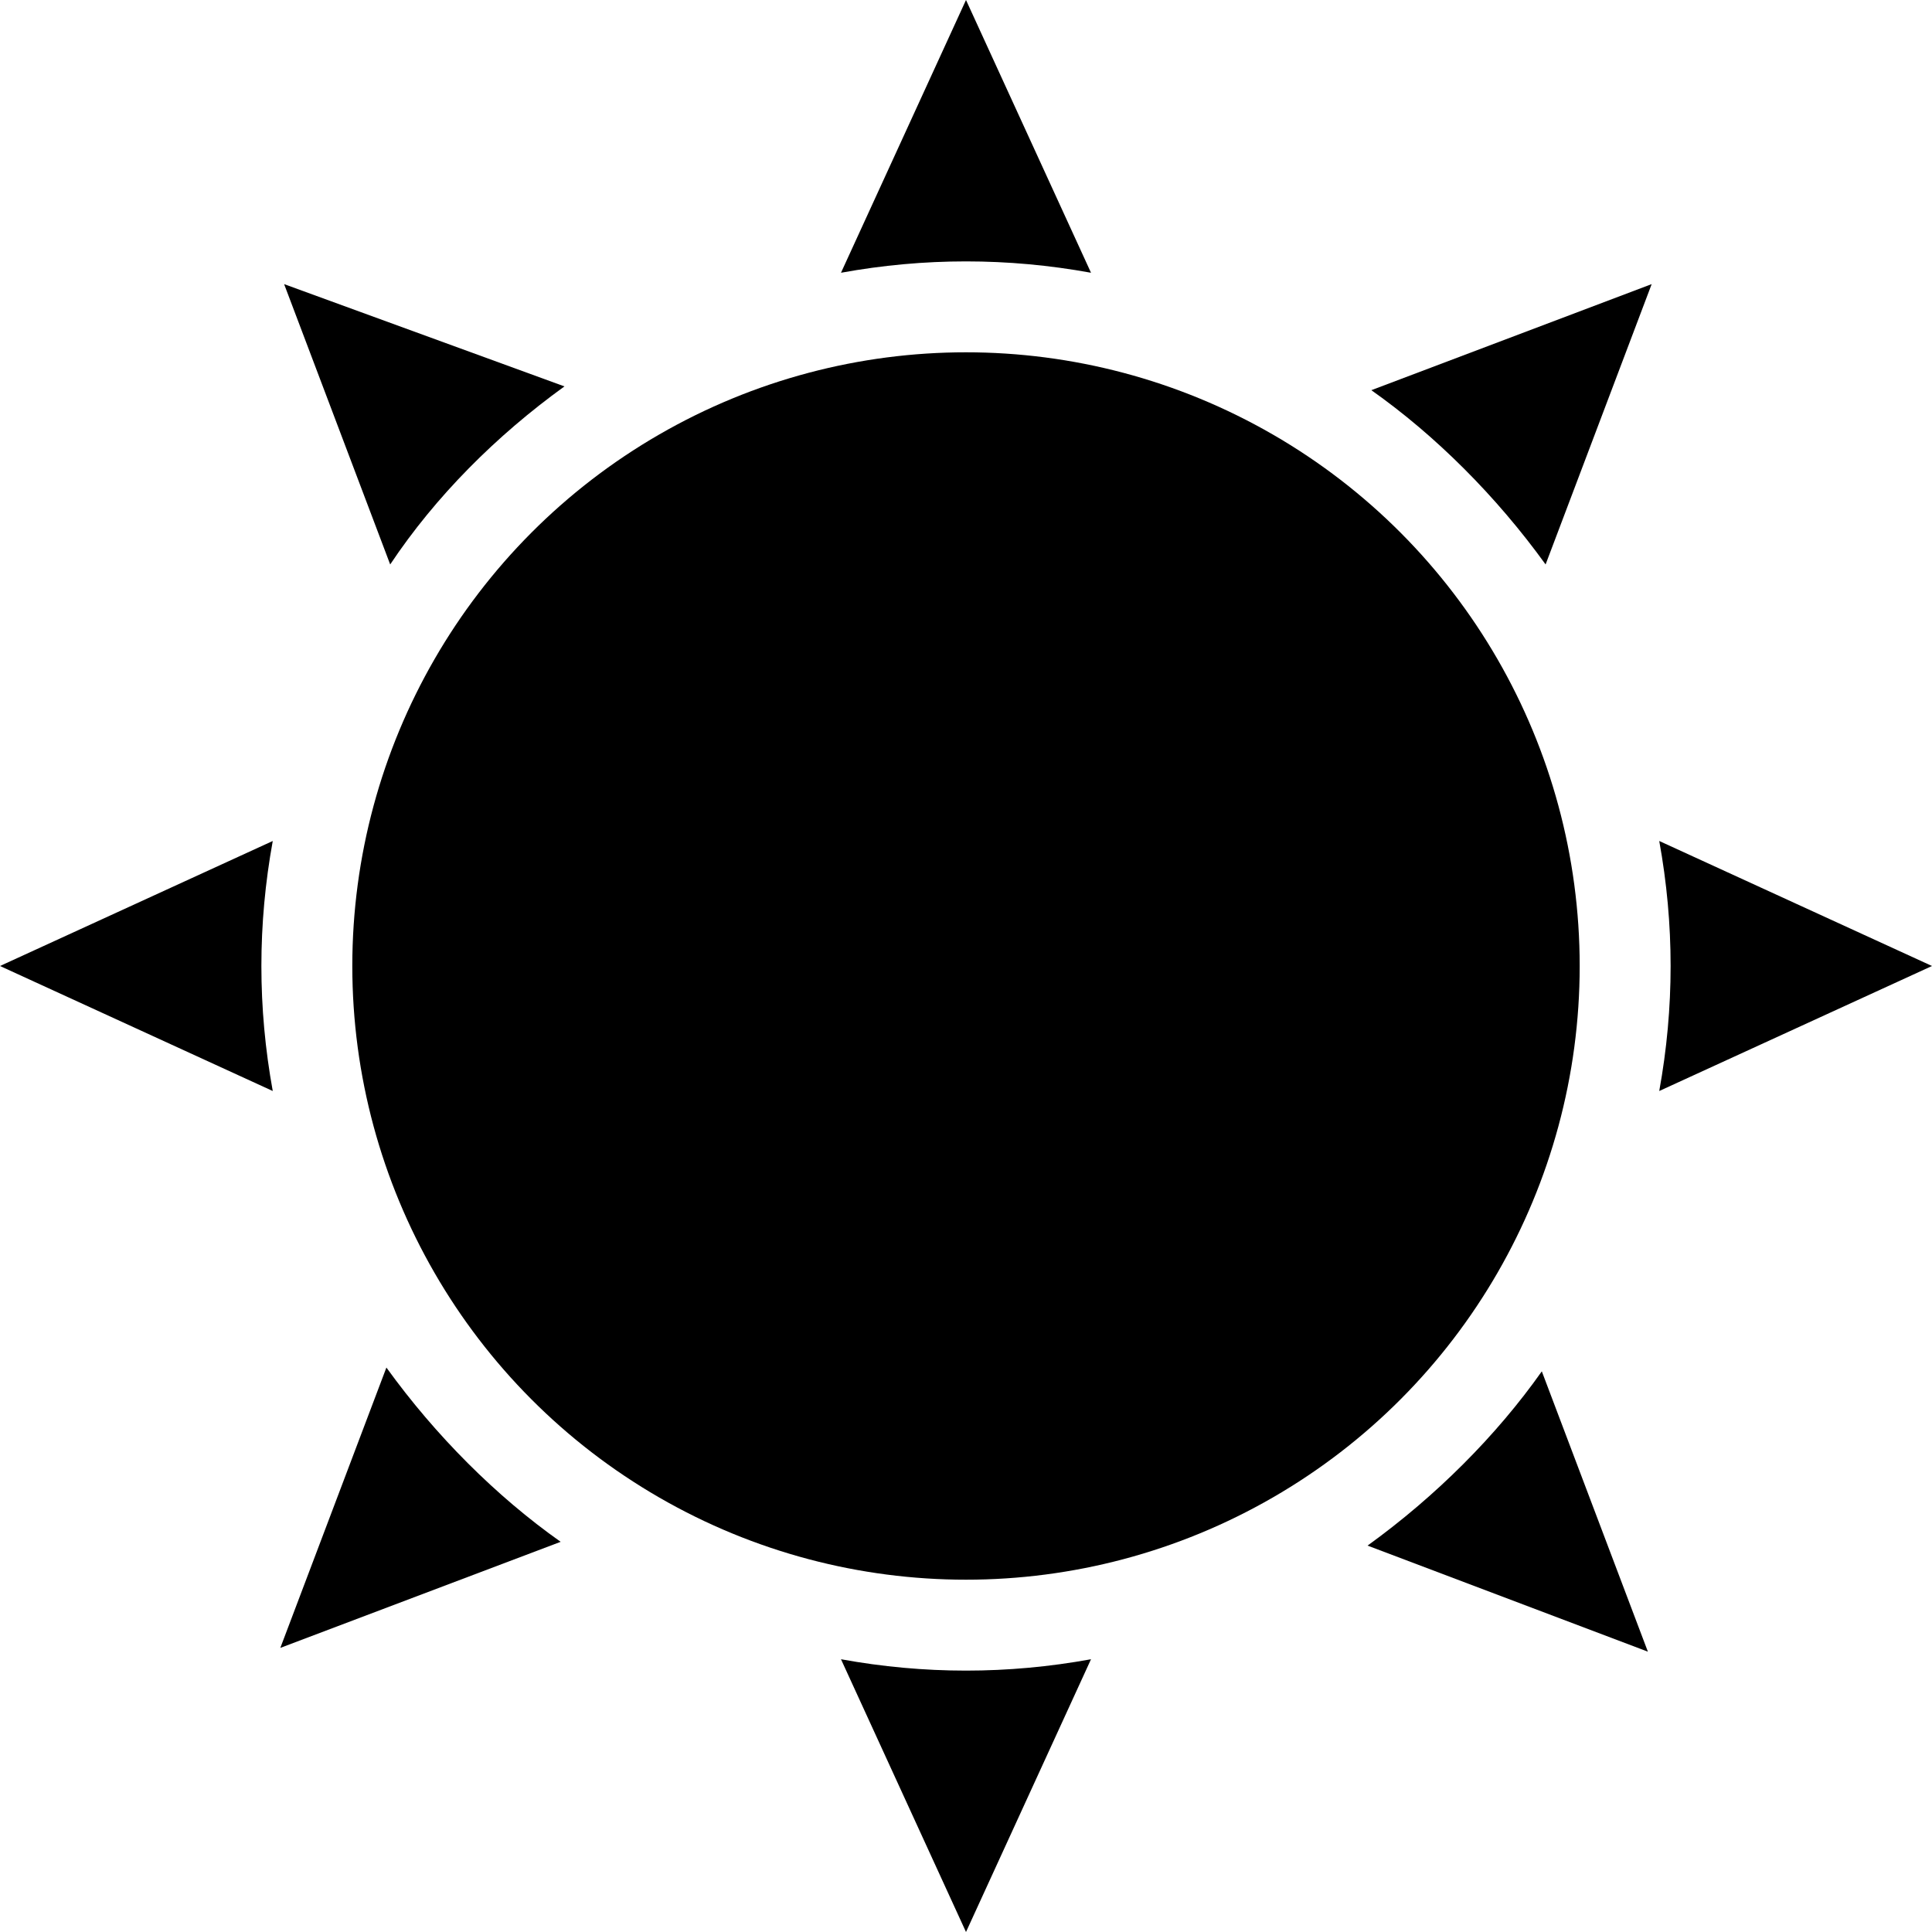 <?xml version="1.0" encoding="utf-8"?>
<!-- Generator: Adobe Illustrator 18.1.1, SVG Export Plug-In . SVG Version: 6.00 Build 0)  -->
<svg version="1.1" id="Layer_1" xmlns="http://www.w3.org/2000/svg" xmlns:xlink="http://www.w3.org/1999/xlink" x="0px" y="0px"
	 viewBox="0 0 51 51" enable-background="new 0 0 51 51" xml:space="preserve">
<g>
	<path d="M28.8,7.2L25.5,0l-3.3,7.2c1.1-0.2,2.2-0.3,3.3-0.3S27.7,7,28.8,7.2z"/>
	<circle cx="25.5" cy="25.5" r="16.2"/>
	<path d="M40.8,14.9l2.8-7.4l-7.4,2.8C37.9,11.5,39.5,13.1,40.8,14.9z"/>
	<path d="M51,25.5l-7.2-3.3c0.2,1.1,0.3,2.2,0.3,3.3s-0.1,2.2-0.3,3.3L51,25.5z"/>
	<path d="M36.1,40.8l7.4,2.8l-2.8-7.4C39.5,37.9,37.9,39.5,36.1,40.8z"/>
	<path d="M22.2,43.8l3.3,7.2l3.3-7.2c-1.1,0.2-2.2,0.3-3.3,0.3S23.3,44,22.2,43.8z"/>
	<path d="M10.2,36.1l-2.8,7.4l7.4-2.8C13.1,39.5,11.5,37.9,10.2,36.1z"/>
	<path d="M7.2,22.2L0,25.5l7.2,3.3c-0.2-1.1-0.3-2.2-0.3-3.3S7,23.3,7.2,22.2z"/>
	<path d="M14.9,10.2L7.5,7.5l2.8,7.4C11.5,13.1,13.1,11.5,14.9,10.2z"/>
</g>
<g>
</g>
<g>
</g>
<g>
</g>
<g>
</g>
<g>
</g>
<g>
</g>
<g>
</g>
<g>
</g>
<g>
</g>
<g>
</g>
<g>
</g>
<g>
</g>
<g>
</g>
<g>
</g>
<g>
</g>
</svg>
